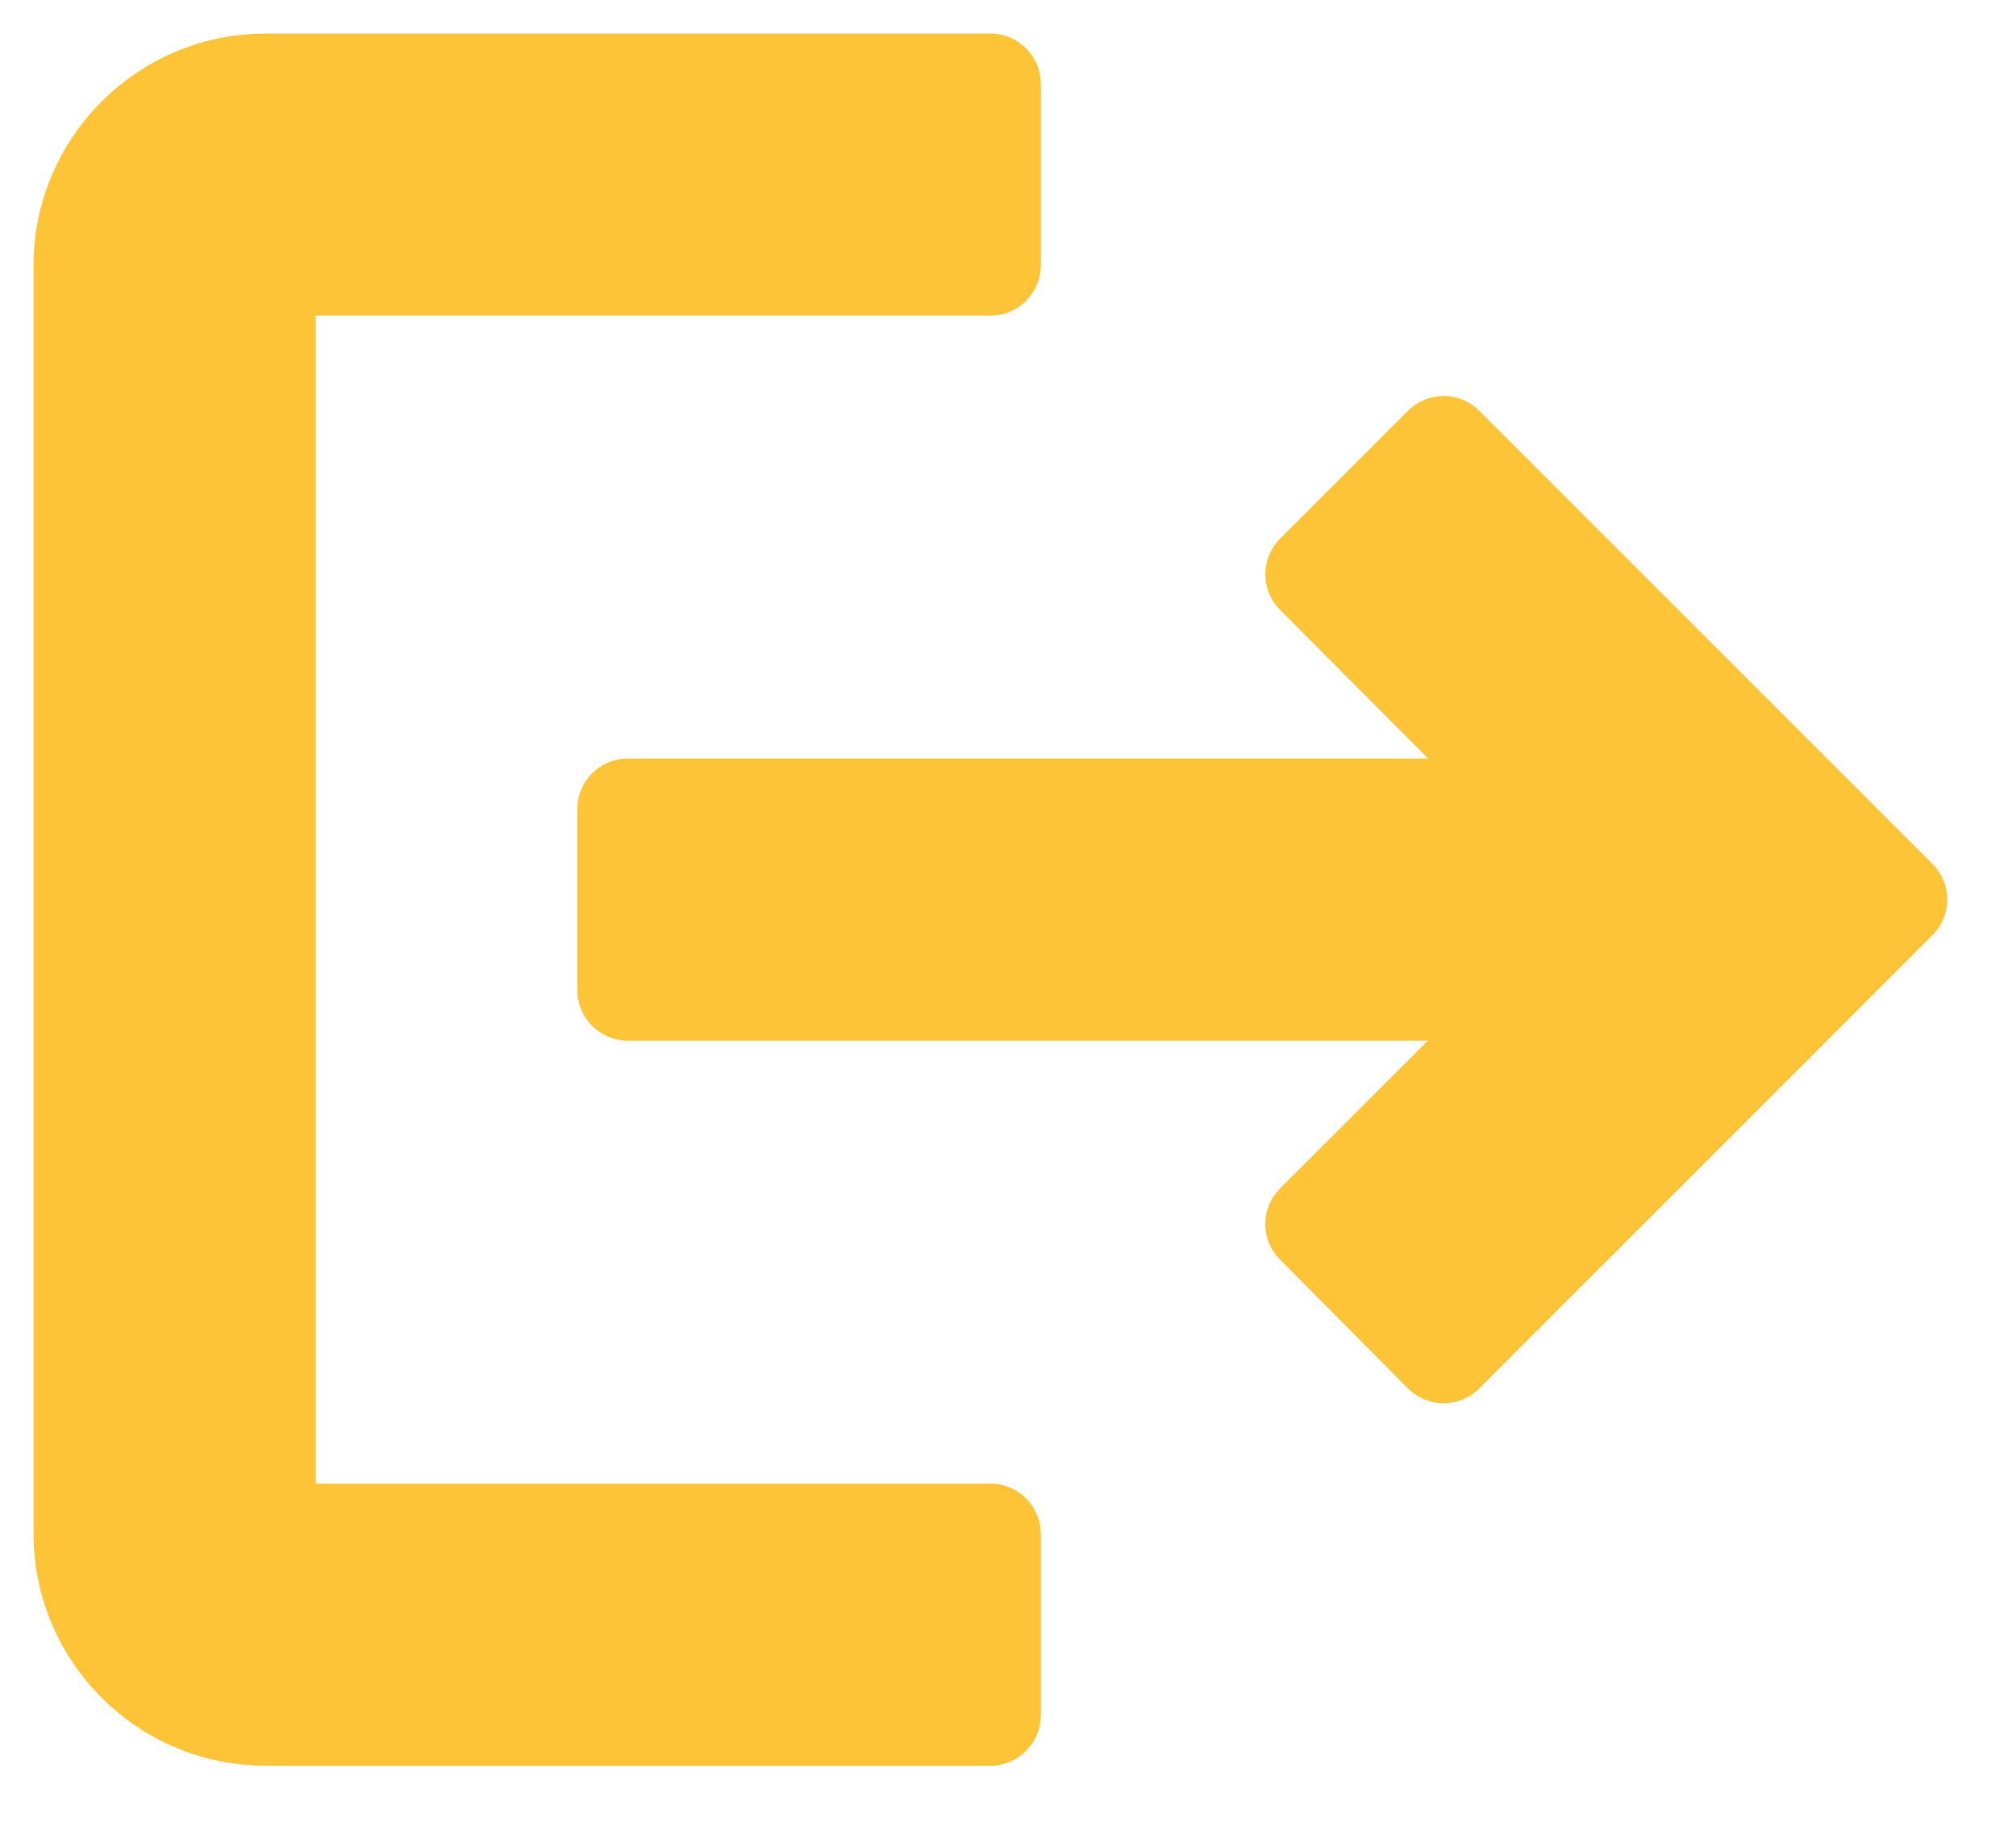 <svg width="24" height="22" viewBox="0 0 24 22" fill="none" xmlns="http://www.w3.org/2000/svg">
<path d="M17.186 5.316L15.664 6.838L18.448 9.632H7.474V11.79H18.448L15.664 14.574L17.186 16.107L22.581 10.711L17.186 5.316ZM3.158 3.158H11.79V1H3.158C1.971 1 1 1.971 1 3.158V18.265C1 19.452 1.971 20.423 3.158 20.423H11.79V18.265H3.158V3.158Z" fill="#FCC436" stroke="#FCC436" stroke-width="1.201" stroke-linejoin="round"/>
</svg>

